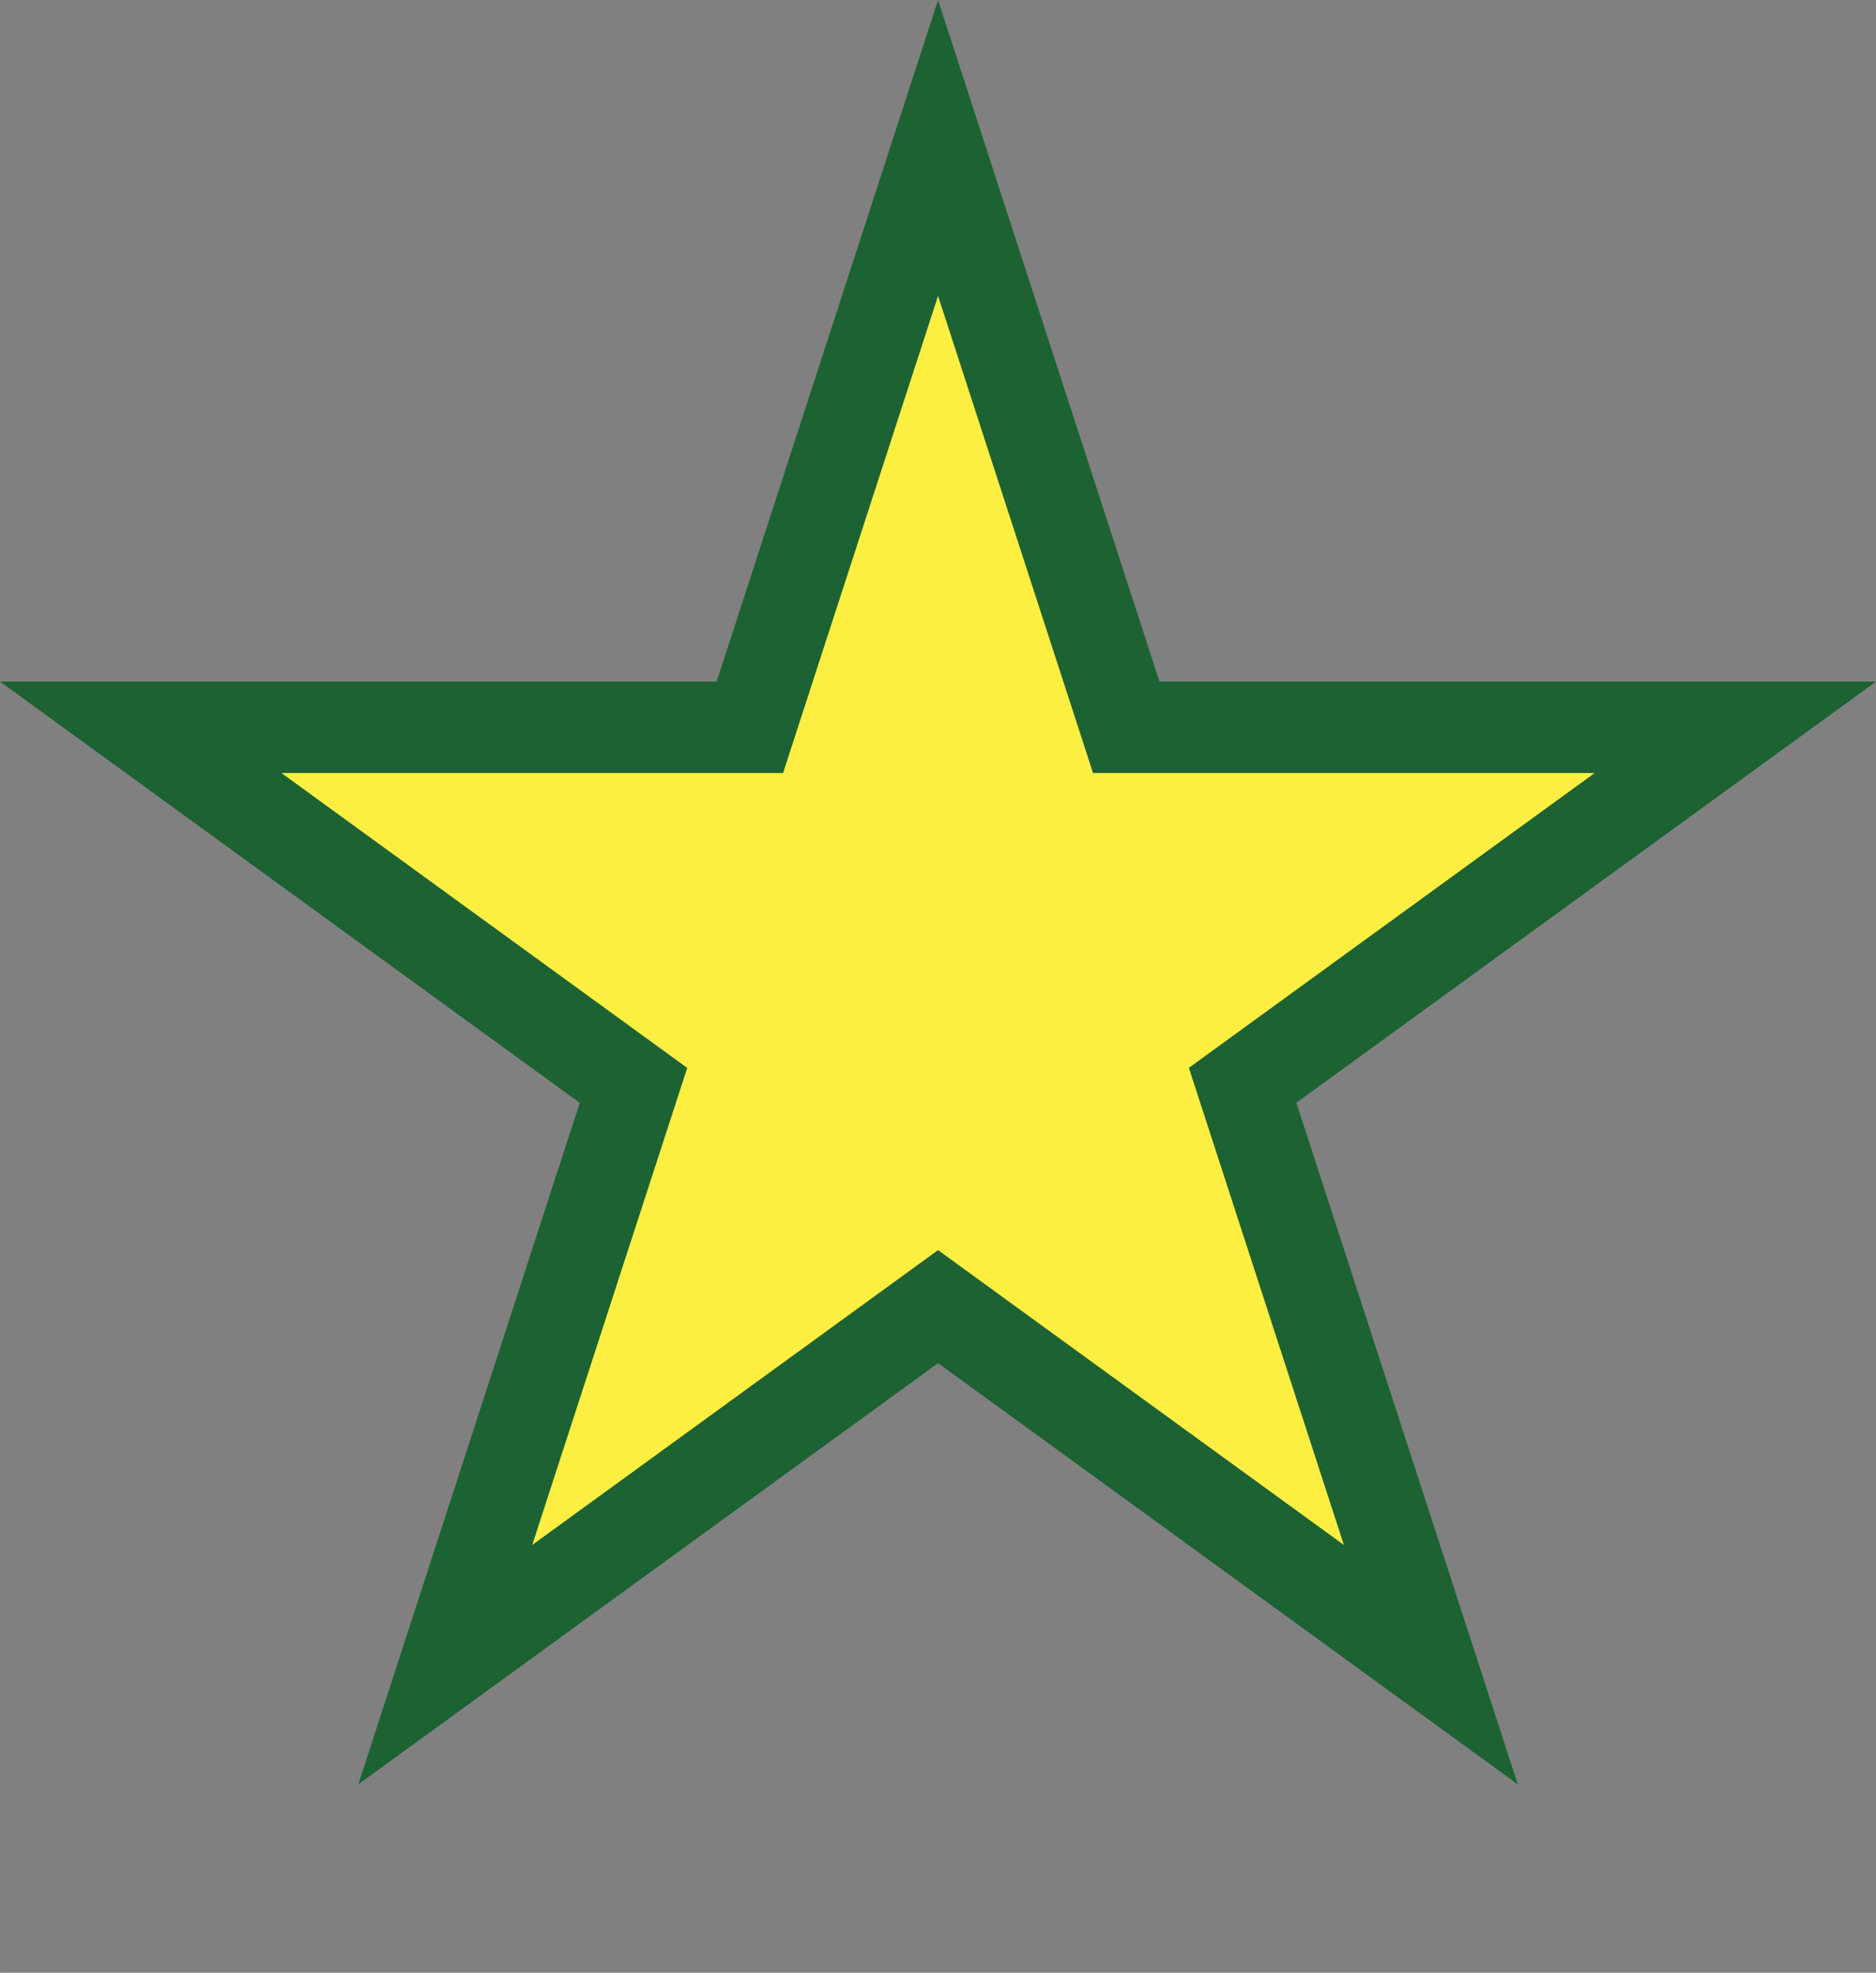 <svg width='98.91' height='104' viewBox='-9.511 -10 19.021 20' id='SN' xmlns='http://www.w3.org/2000/svg'><rect x="-9.511" y="-10" width="19.021" height="20" fill="#808080" stroke="none"/><defs><path id='s' d='M0 -10l-2.245 6.91H-9.511l5.878 4.271L-5.878 8.09 0 3.82 5.878 8.09 3.633 1.18 9.511 -3.09H2.245Z'/></defs><use href='#s' fill='#1D6233'/><use href='#s' fill='#FDEF42' transform='scale(.7)'/></svg>
